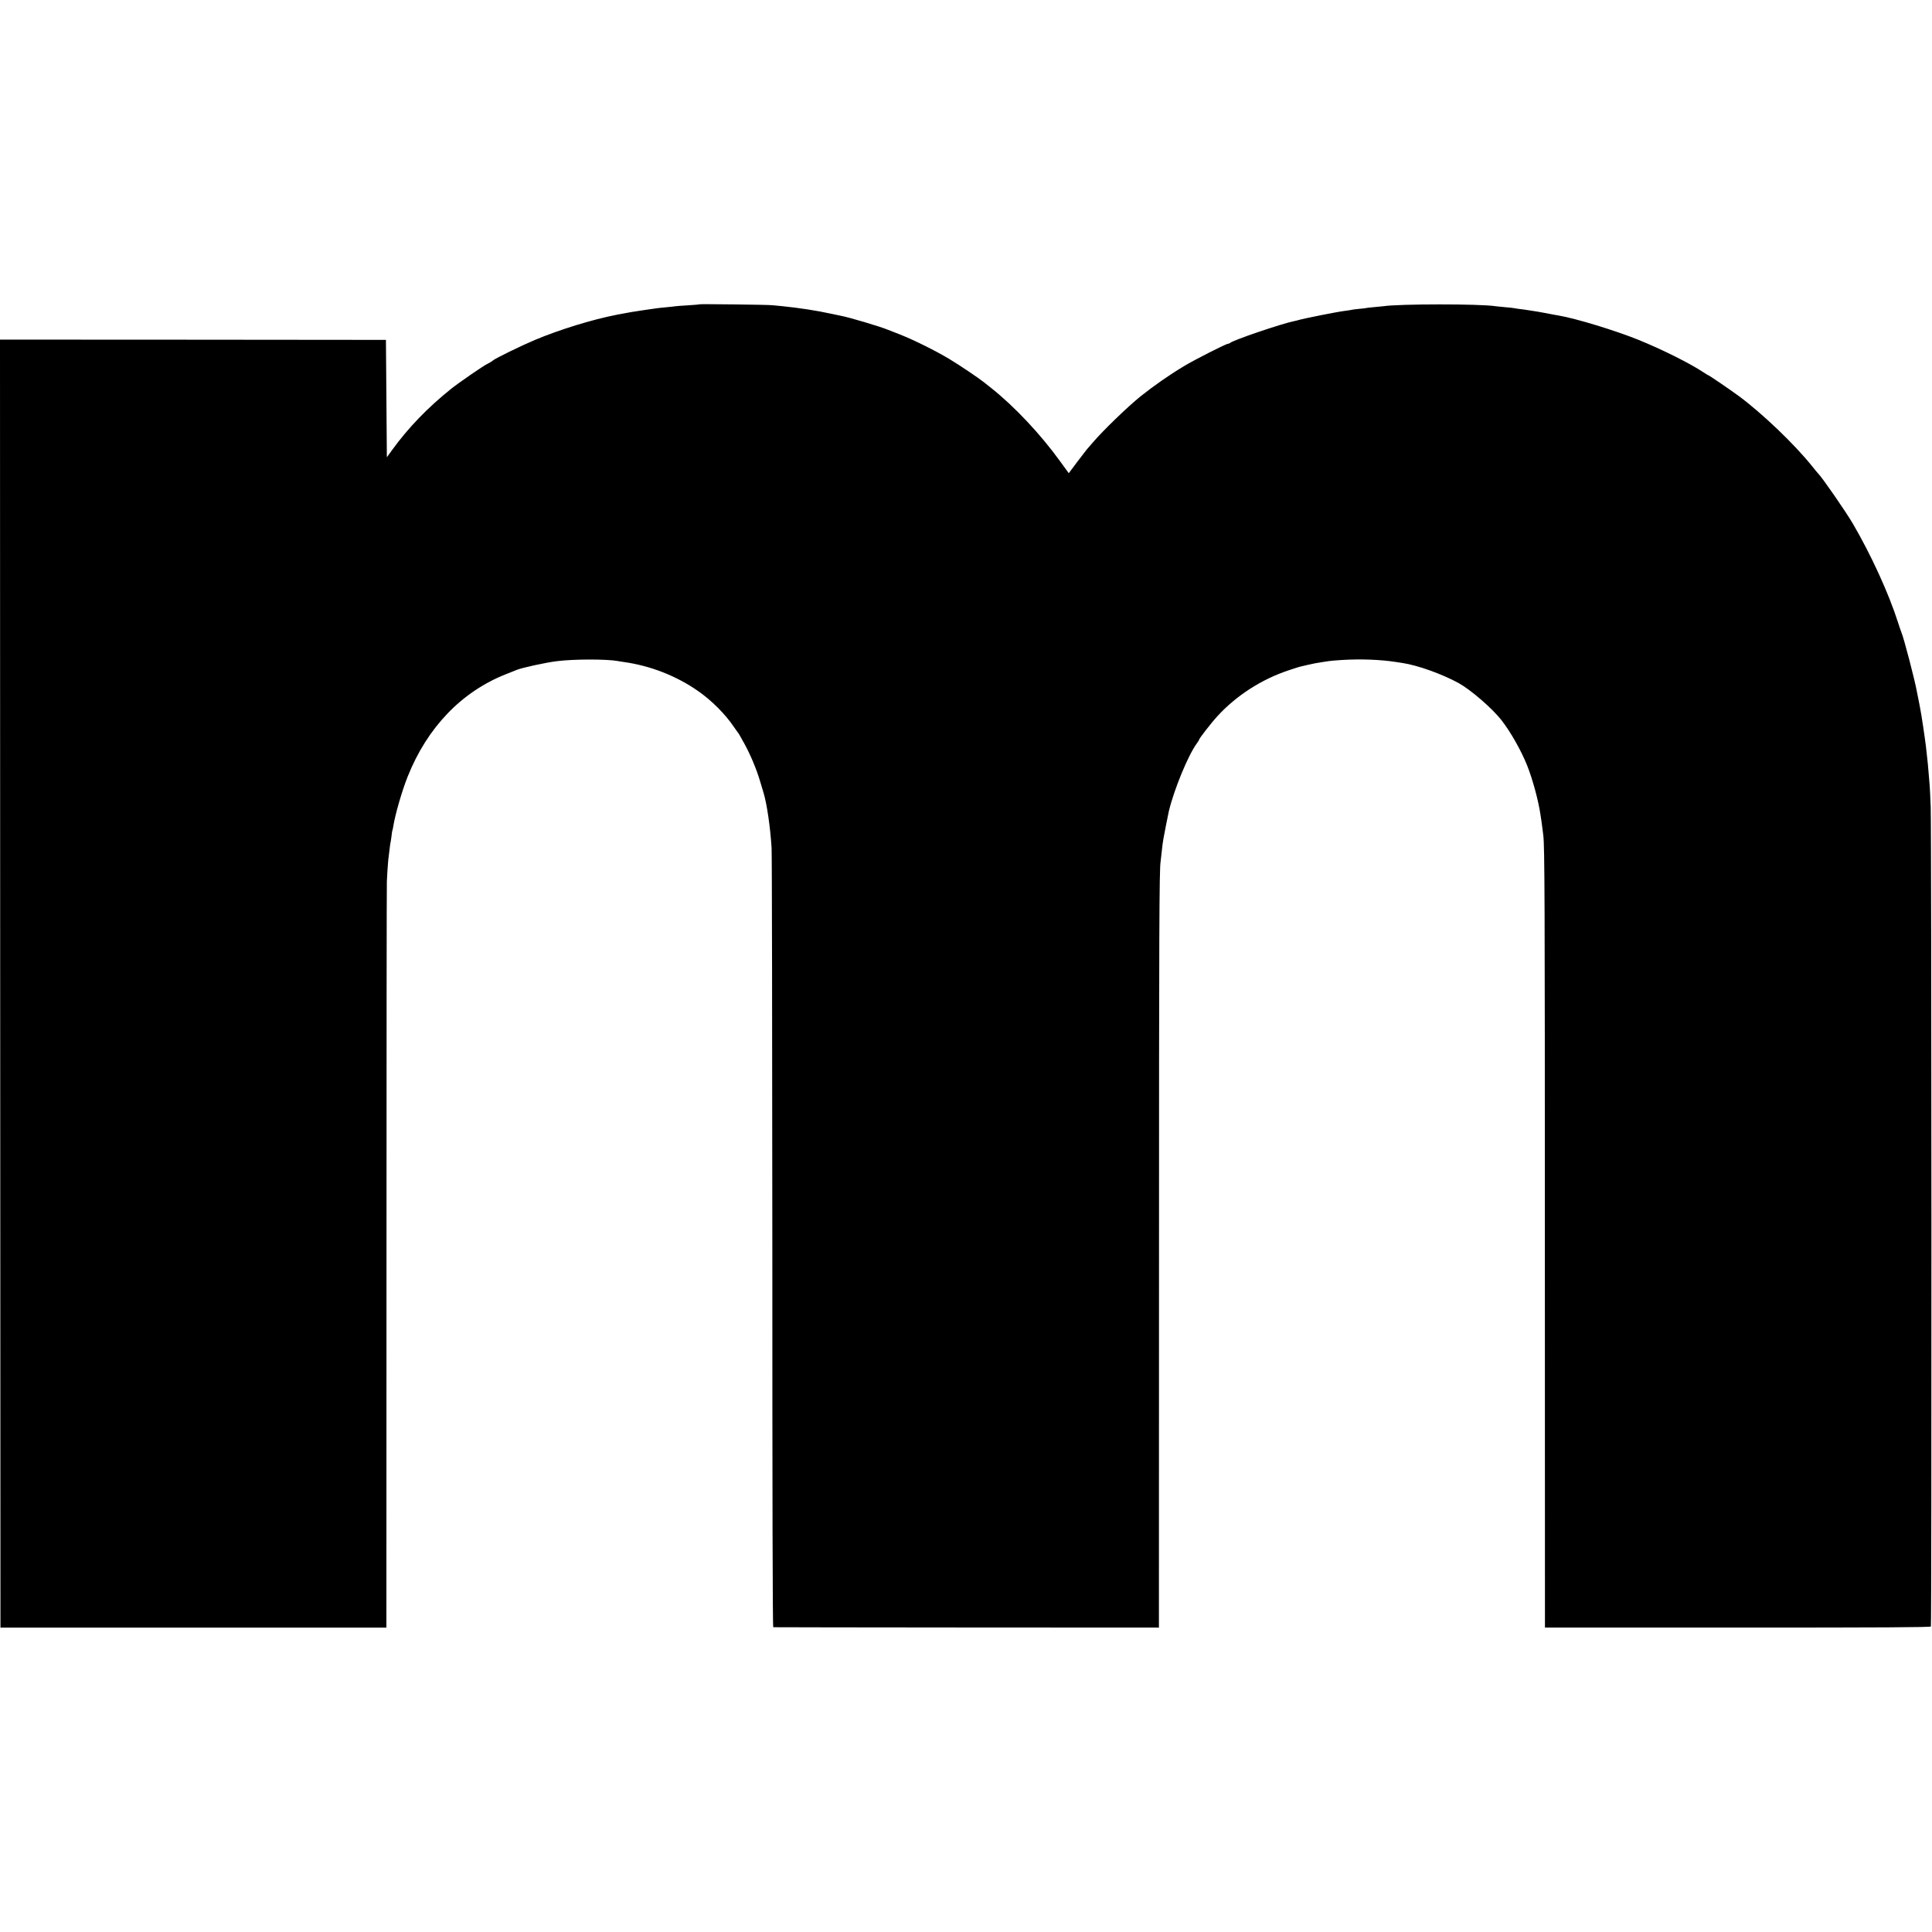 <?xml version="1.0" standalone="no"?>
<!DOCTYPE svg PUBLIC "-//W3C//DTD SVG 20010904//EN"
 "http://www.w3.org/TR/2001/REC-SVG-20010904/DTD/svg10.dtd">
<svg version="1.0" xmlns="http://www.w3.org/2000/svg"
 width="2085pt" height="2085pt" viewBox="0 0 2085 2085"
 preserveAspectRatio="xMidYMid meet">
<g transform="translate(0,2085) scale(0.1,-0.1)"
fill="#000000" stroke="none">
<path d="M7549 17566 c-2 -2 -58 -7 -124 -11 -66 -4 -127 -8 -136 -10 -8 -2
-49 -6 -90 -10 -80 -7 -83 -7 -239 -30 -125 -18 -170 -26 -300 -51 -268 -52
-622 -161 -888 -273 -145 -61 -432 -201 -452 -221 -8 -8 -43 -29 -60 -37 -36
-15 -303 -199 -390 -268 -253 -202 -466 -423 -641 -665 l-54 -75 -5 634 -5
633 -2083 2 -2082 1 2 -6950 3 -6950 2083 0 2082 0 1 3990 c0 2194 2 4022 4
4060 4 100 15 251 20 274 2 11 6 48 10 82 4 35 8 66 10 69 1 3 6 32 10 65 3
32 8 62 10 65 2 3 6 21 9 41 20 127 94 384 156 539 211 529 581 915 1060 1104
52 21 105 42 118 47 60 24 309 78 427 93 184 24 542 24 662 2 10 -2 38 -7 63
-10 287 -40 568 -149 804 -314 146 -101 296 -252 386 -387 19 -27 36 -52 39
-55 8 -7 23 -32 75 -127 62 -112 129 -271 166 -395 17 -56 35 -116 40 -133 37
-123 73 -372 87 -595 4 -63 7 -1981 8 -4262 0 -2758 3 -4148 10 -4149 6 -1
944 -2 2086 -3 l2076 -1 1 4006 c0 3490 3 4182 17 4259 1 8 6 49 10 90 4 41 9
84 11 95 2 10 6 37 9 60 5 32 50 260 59 300 57 238 210 608 302 732 13 17 24
35 24 39 0 13 136 188 201 258 204 221 473 394 763 491 59 20 116 38 125 40 9
2 45 10 81 19 71 16 100 22 169 32 25 4 55 8 66 10 11 2 69 7 130 11 212 13
422 5 595 -22 14 -3 43 -7 65 -10 165 -25 425 -118 605 -216 132 -73 362 -272
462 -399 98 -125 213 -327 278 -489 59 -147 123 -382 145 -536 4 -22 8 -51 10
-65 2 -14 7 -47 10 -75 3 -27 8 -63 10 -80 15 -109 17 -711 17 -4415 l1 -4135
2079 0 c1560 0 2081 3 2086 12 9 14 7 8583 -2 8843 -4 107 -9 211 -11 230 -1
19 -6 73 -10 120 -7 92 -10 125 -30 300 -10 86 -50 355 -60 400 -3 14 -7 39
-10 55 -3 17 -10 50 -15 75 -5 25 -12 56 -14 70 -18 106 -140 576 -166 635 -5
11 -21 58 -36 105 -100 314 -290 730 -489 1070 -76 130 -338 508 -374 540 -4
3 -31 37 -62 75 -190 238 -539 572 -793 760 -91 67 -322 225 -330 225 -3 0
-24 13 -48 29 -147 98 -446 248 -710 355 -248 100 -672 229 -853 260 -16 2
-79 14 -140 26 -60 11 -126 23 -145 25 -19 3 -48 8 -65 10 -16 3 -50 7 -75 10
-25 3 -54 8 -65 10 -11 2 -54 7 -95 10 -41 4 -86 8 -99 10 -166 27 -1048 26
-1213 0 -13 -2 -59 -6 -103 -10 -44 -4 -82 -8 -85 -10 -3 -1 -39 -6 -79 -9
-41 -4 -77 -9 -80 -11 -4 -1 -33 -6 -66 -10 -69 -7 -454 -84 -505 -100 -10 -3
-28 -8 -41 -10 -132 -26 -660 -205 -694 -236 -5 -5 -15 -9 -22 -9 -22 0 -358
-171 -473 -240 -162 -97 -325 -211 -472 -328 -137 -110 -409 -373 -514 -497
-32 -38 -62 -72 -65 -75 -3 -3 -48 -62 -101 -131 l-94 -126 -93 128 c-215 297
-494 593 -746 793 -33 26 -68 53 -77 61 -56 45 -262 184 -372 250 -153 92
-384 206 -533 265 -60 23 -117 46 -128 50 -83 35 -422 136 -515 153 -14 3 -56
12 -95 20 -171 37 -342 63 -535 83 -36 3 -83 8 -105 10 -49 6 -781 14 -786 10z"/>
</g>
</svg>
